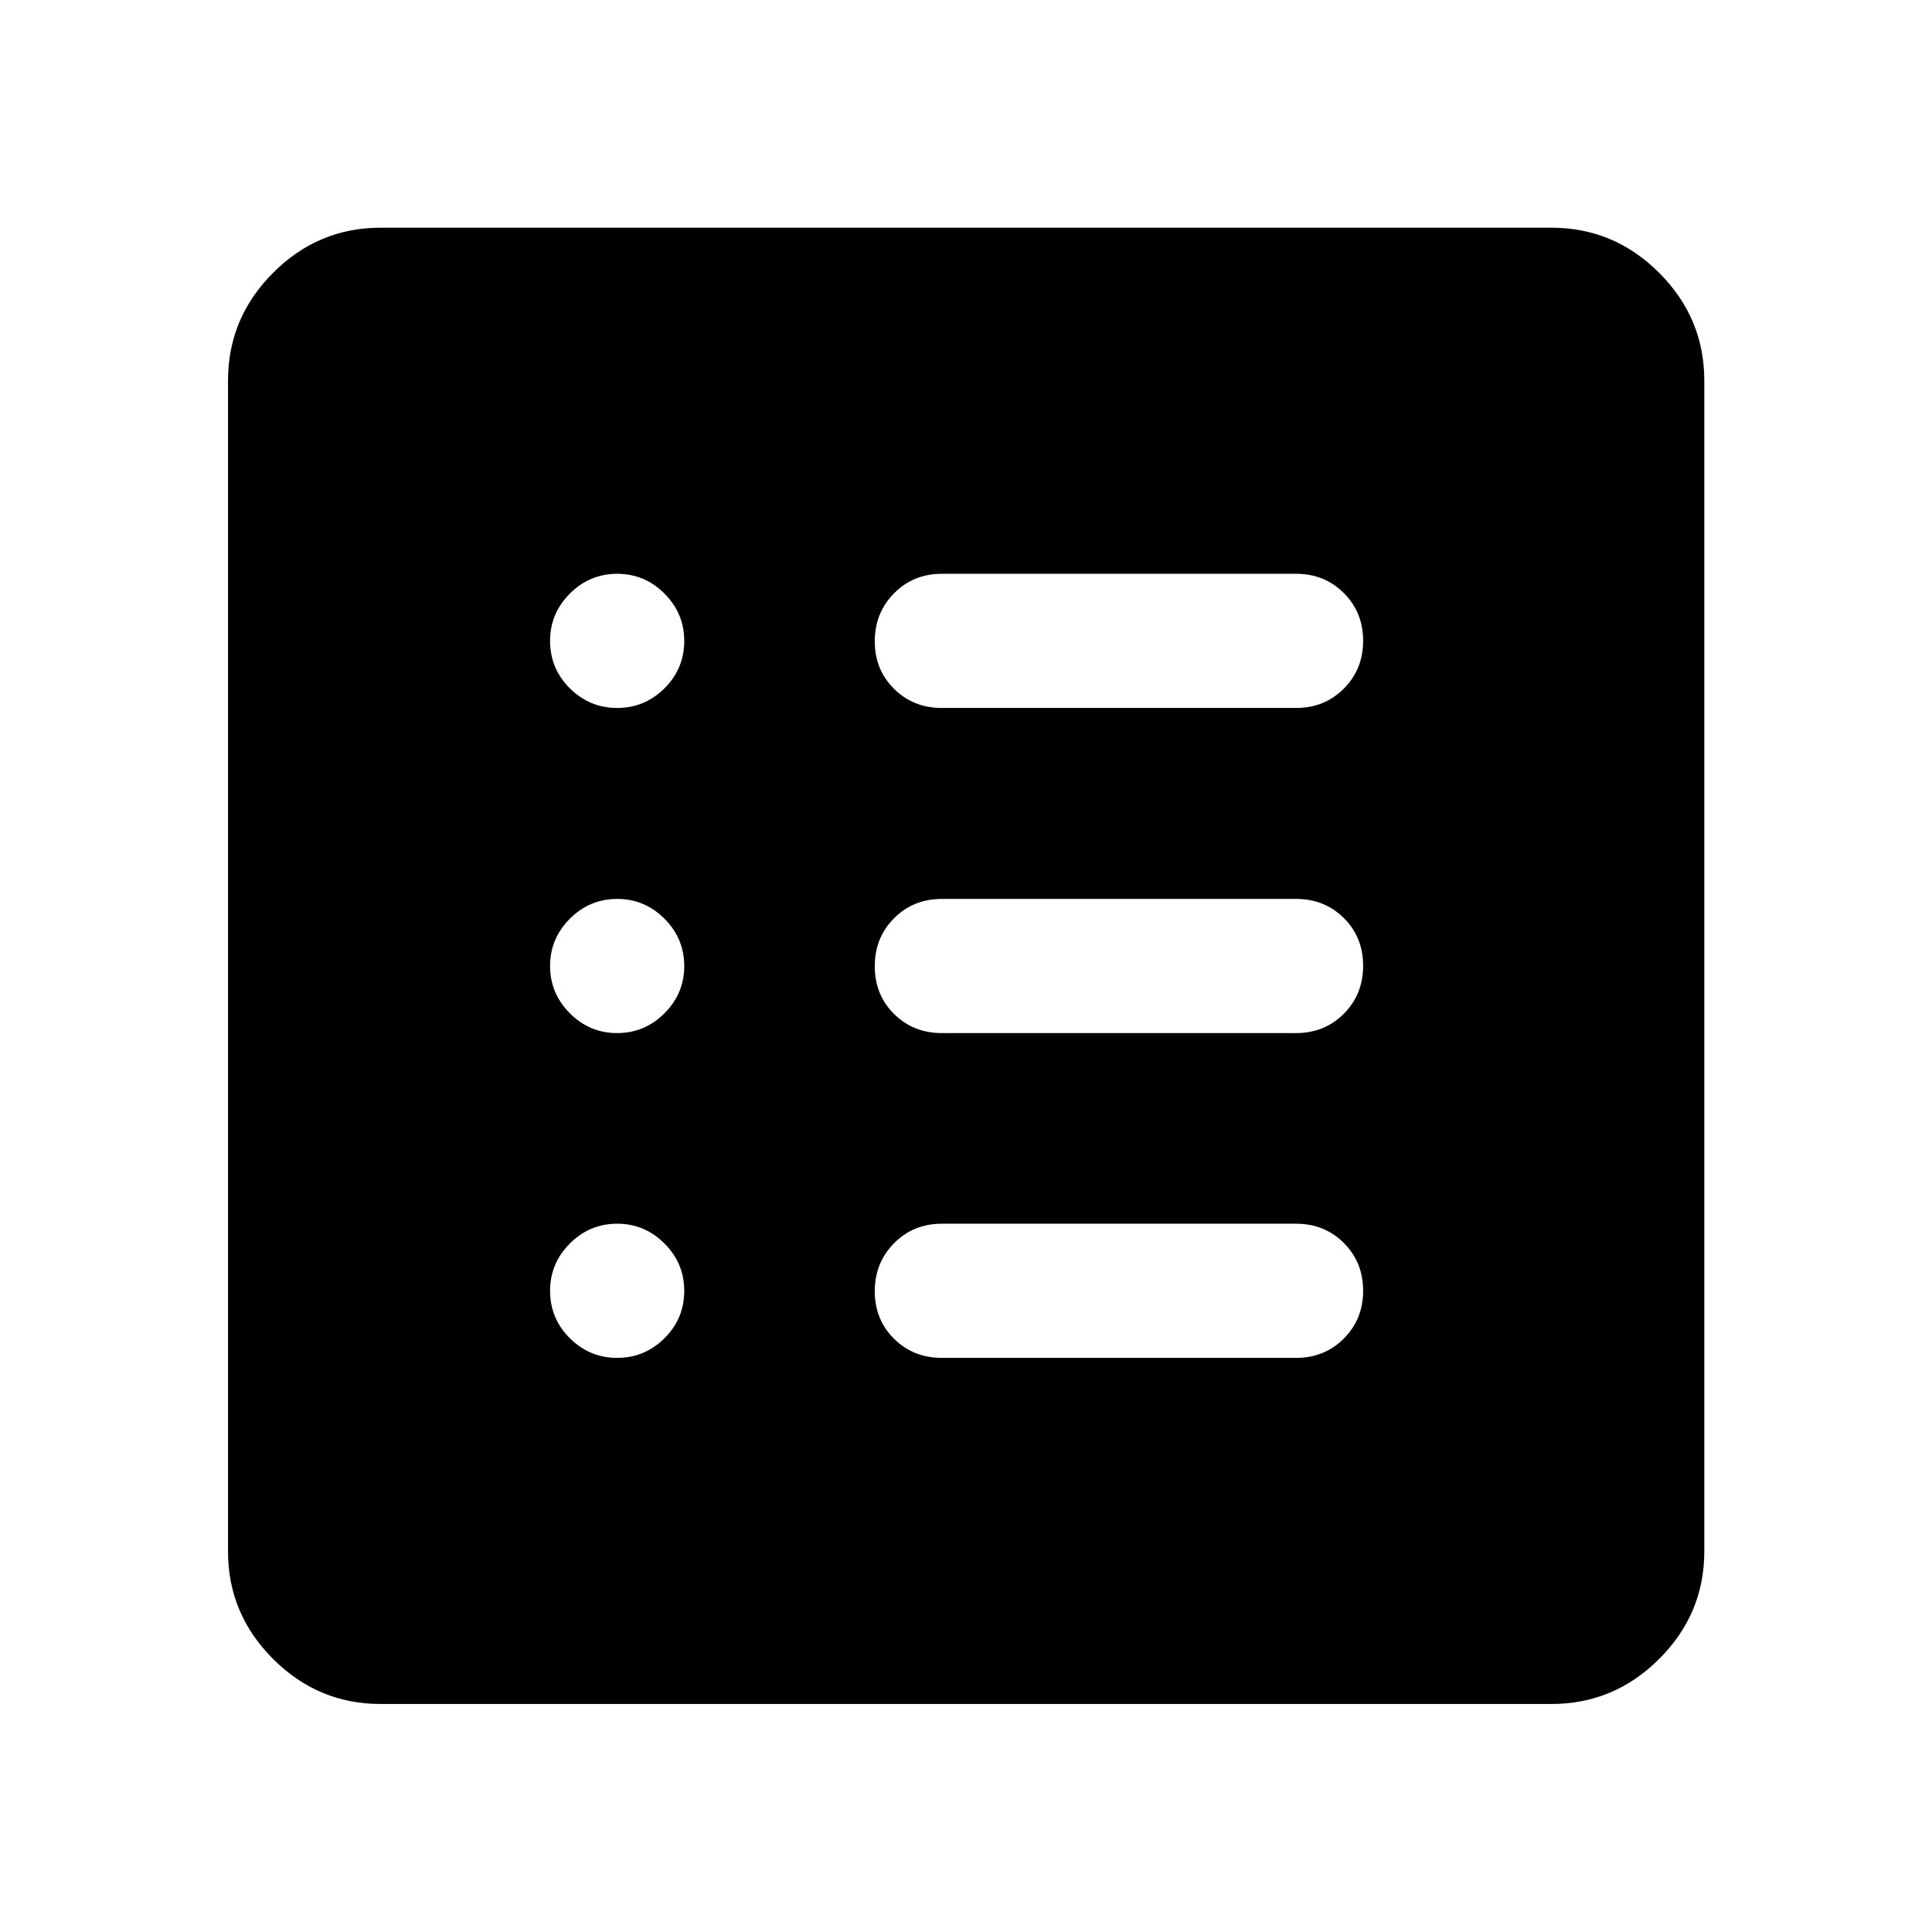 <svg xmlns="http://www.w3.org/2000/svg" height="40" viewBox="0 -960 960 960" width="40"><path d="M306.666-285.276q13.667 0 23.5-9.753 9.833-9.754 9.833-23.58 0-13.666-9.833-23.499-9.833-9.834-23.5-9.834-13.666 0-23.5 9.834-9.833 9.833-9.833 23.499 0 13.826 9.833 23.58 9.834 9.753 23.5 9.753Zm0-161.391q13.667 0 23.5-9.833t9.833-23.5q0-13.667-9.833-23.5t-23.5-9.833q-13.666 0-23.5 9.833-9.833 9.833-9.833 23.5t9.833 23.5q9.834 9.833 23.5 9.833Zm0-161.551q13.667 0 23.5-9.753 9.833-9.754 9.833-23.58 0-13.666-9.833-23.5-9.833-9.833-23.5-9.833-13.666 0-23.5 9.833-9.833 9.834-9.833 23.5 0 13.826 9.833 23.58 9.834 9.753 23.5 9.753ZM468-285.276h176q14.167 0 23.75-9.616 9.583-9.617 9.583-23.754 0-14.136-9.583-23.716-9.583-9.58-23.75-9.58H468q-14.167 0-23.75 9.697-9.583 9.696-9.583 23.833 0 14.137 9.583 23.637 9.583 9.499 23.75 9.499Zm0-161.391h176q14.167 0 23.75-9.617t9.583-23.833q0-14.216-9.583-23.716-9.583-9.5-23.75-9.5H468q-14.167 0-23.75 9.617t-9.583 23.833q0 14.216 9.583 23.716 9.583 9.5 23.75 9.5Zm0-161.551h176q14.167 0 23.75-9.617 9.583-9.616 9.583-23.753t-9.583-23.716q-9.583-9.58-23.75-9.58H468q-14.167 0-23.75 9.697-9.583 9.696-9.583 23.833 0 14.136 9.583 23.636t23.75 9.5ZM189.058-113.304q-30.994 0-53.374-22.38-22.38-22.38-22.38-53.374v-581.884q0-31.06 22.38-53.486 22.38-22.427 53.374-22.427h581.884q31.06 0 53.486 22.427 22.427 22.426 22.427 53.486v581.884q0 30.994-22.427 53.374-22.426 22.38-53.486 22.38H189.058Z"/></svg>